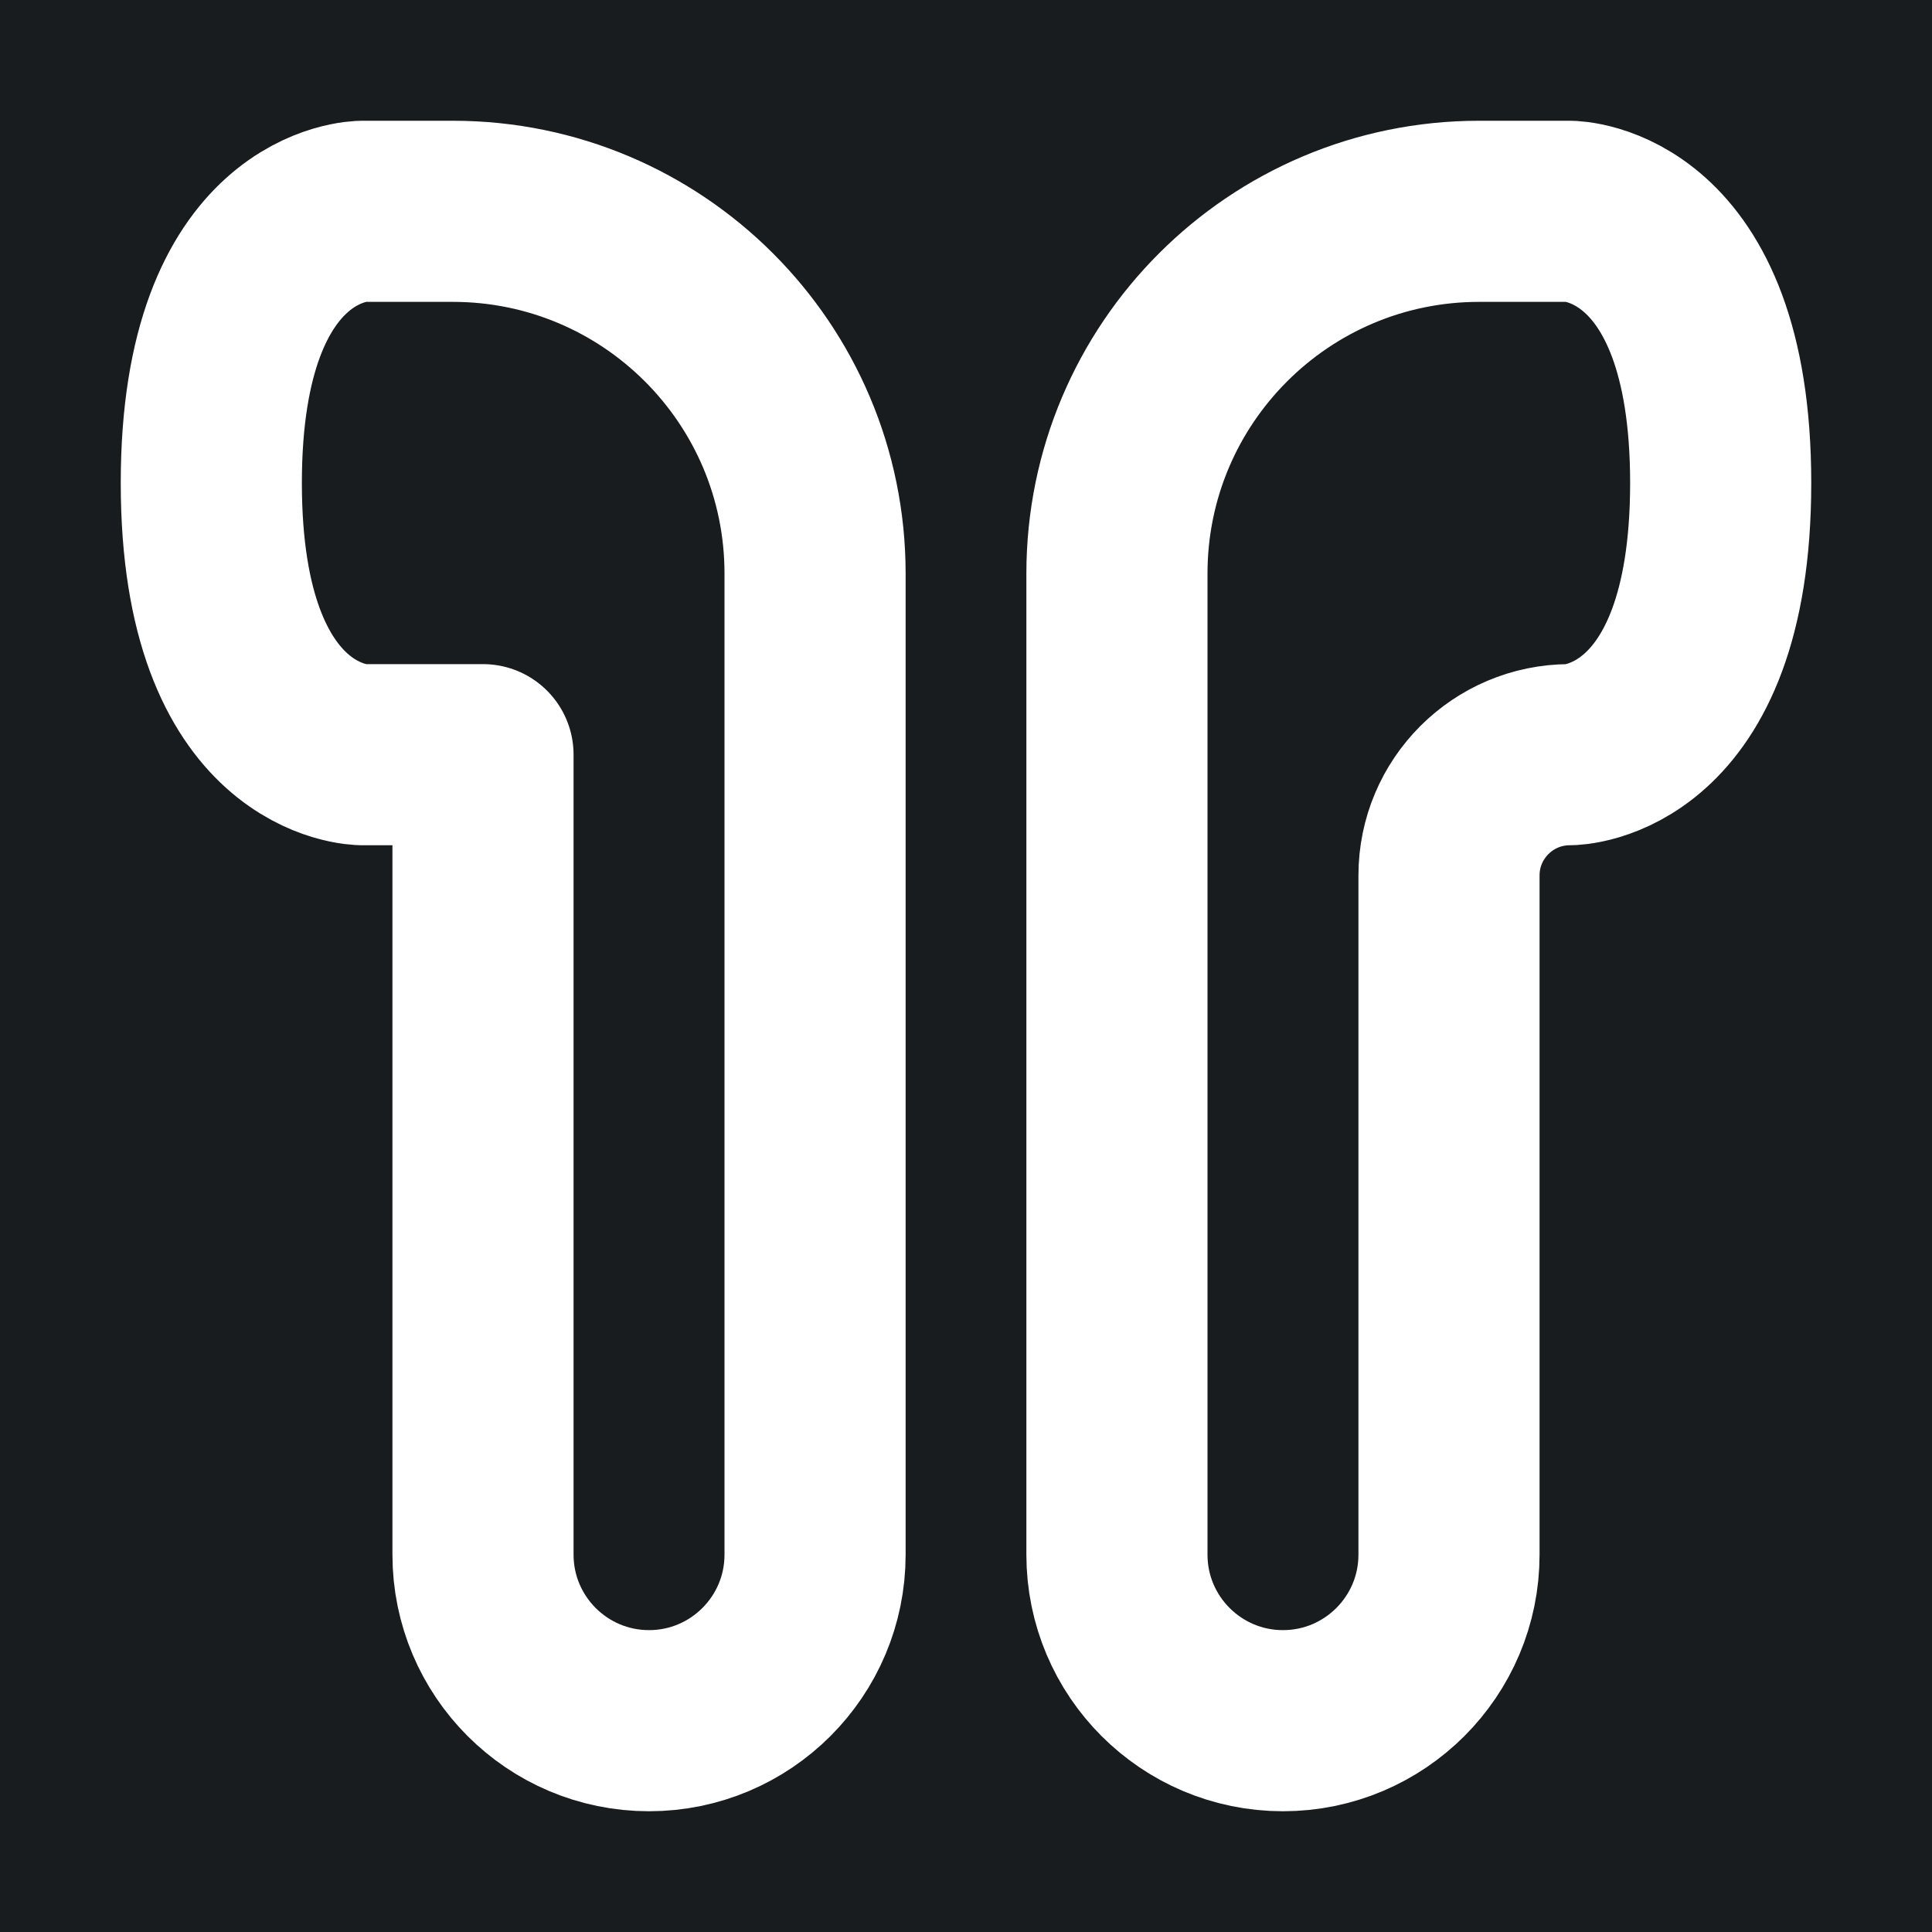 <svg width="32" height="32" viewBox="0 0 16 16" fill="none" xmlns="http://www.w3.org/2000/svg">
<rect x="0" y="0" width="16" height="16" fill="#181c1f"/>
<path d="M3 6.25C3 6.25 1.75 6.25 1.75 4C1.75 1.75 3 1.75 3 1.75H3.75C5.407 1.75 6.75 3.093 6.75 4.75V12.875C6.75 13.634 6.134 14.25 5.375 14.25V14.25C4.616 14.25 4 13.634 4 12.875V6.25M3 6.25C3.5 6.25 4 6.25 4 6.25M3 6.25H4M13 1.75C13 1.75 14.25 1.75 14.25 4C14.25 6.25 13 6.25 13 6.25C13 6.25 13 6.25 13 6.25C12.448 6.25 12 6.698 12 7.25V12.875C12 13.634 11.384 14.25 10.625 14.25C9.866 14.25 9.25 13.634 9.25 12.875V4.75C9.25 3.093 10.593 1.75 12.25 1.75H13Z" stroke="#ffffff" stroke-width="1.5" stroke-linecap="round" stroke-linejoin="round"/>
</svg>
